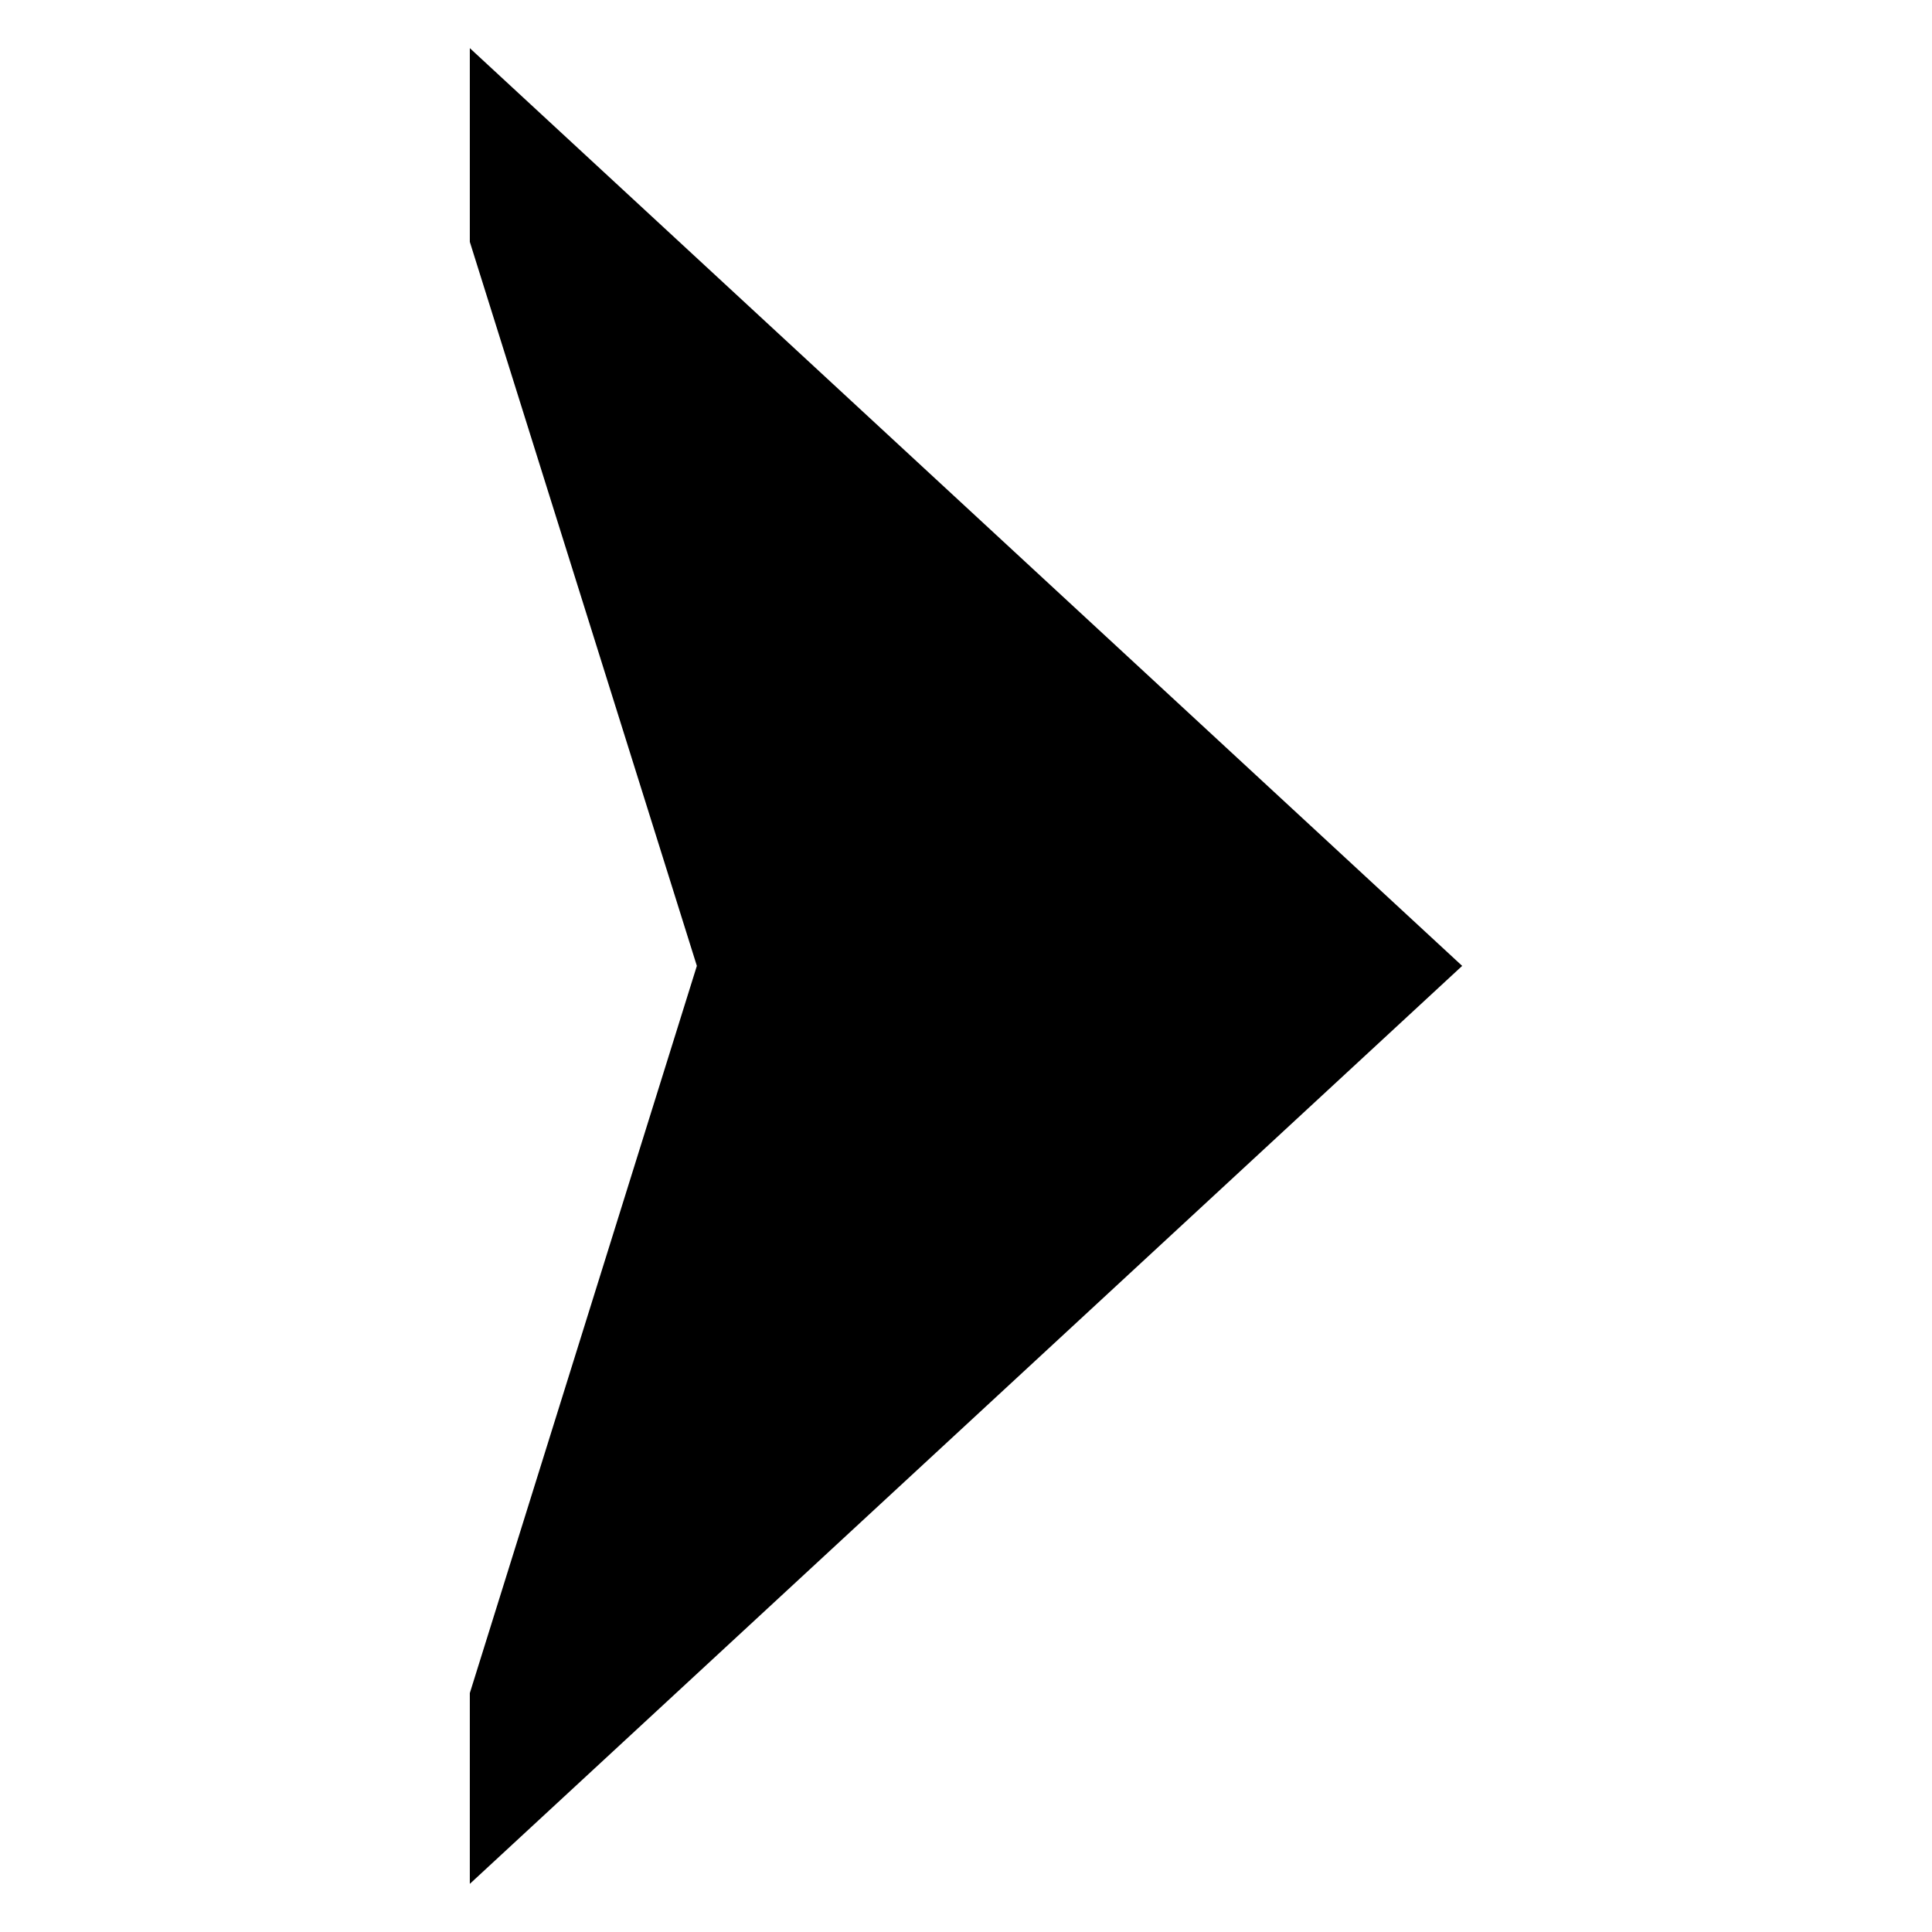 <?xml version="1.0" encoding="UTF-8" standalone="no"?>
<svg
   xmlns:dc="http://purl.org/dc/elements/1.1/"
   xmlns:cc="http://creativecommons.org/ns#"
   xmlns:rdf="http://www.w3.org/1999/02/22-rdf-syntax-ns#"
   xmlns:svg="http://www.w3.org/2000/svg"
   xmlns="http://www.w3.org/2000/svg"
   id="svg8"
   version="1.1"
   viewBox="0 0 8.467 8.467"
   height="32"
   width="32">
  <defs
     id="defs2" />
  <g
     id="layer1">
    <path
       d="M 6.408,4.233 2.059,0.211 V 1.06 L 3.054,4.233 2.059,7.42 v 0.836 z"
       style="fill:currentColor;stroke:none;stroke-width:0.056;stroke-linecap:round;stroke-linejoin:round;stroke-miterlimit:4;stroke-dasharray:none;stroke-dashoffset:0"
       id="rect1032" />
  </g>
</svg>
